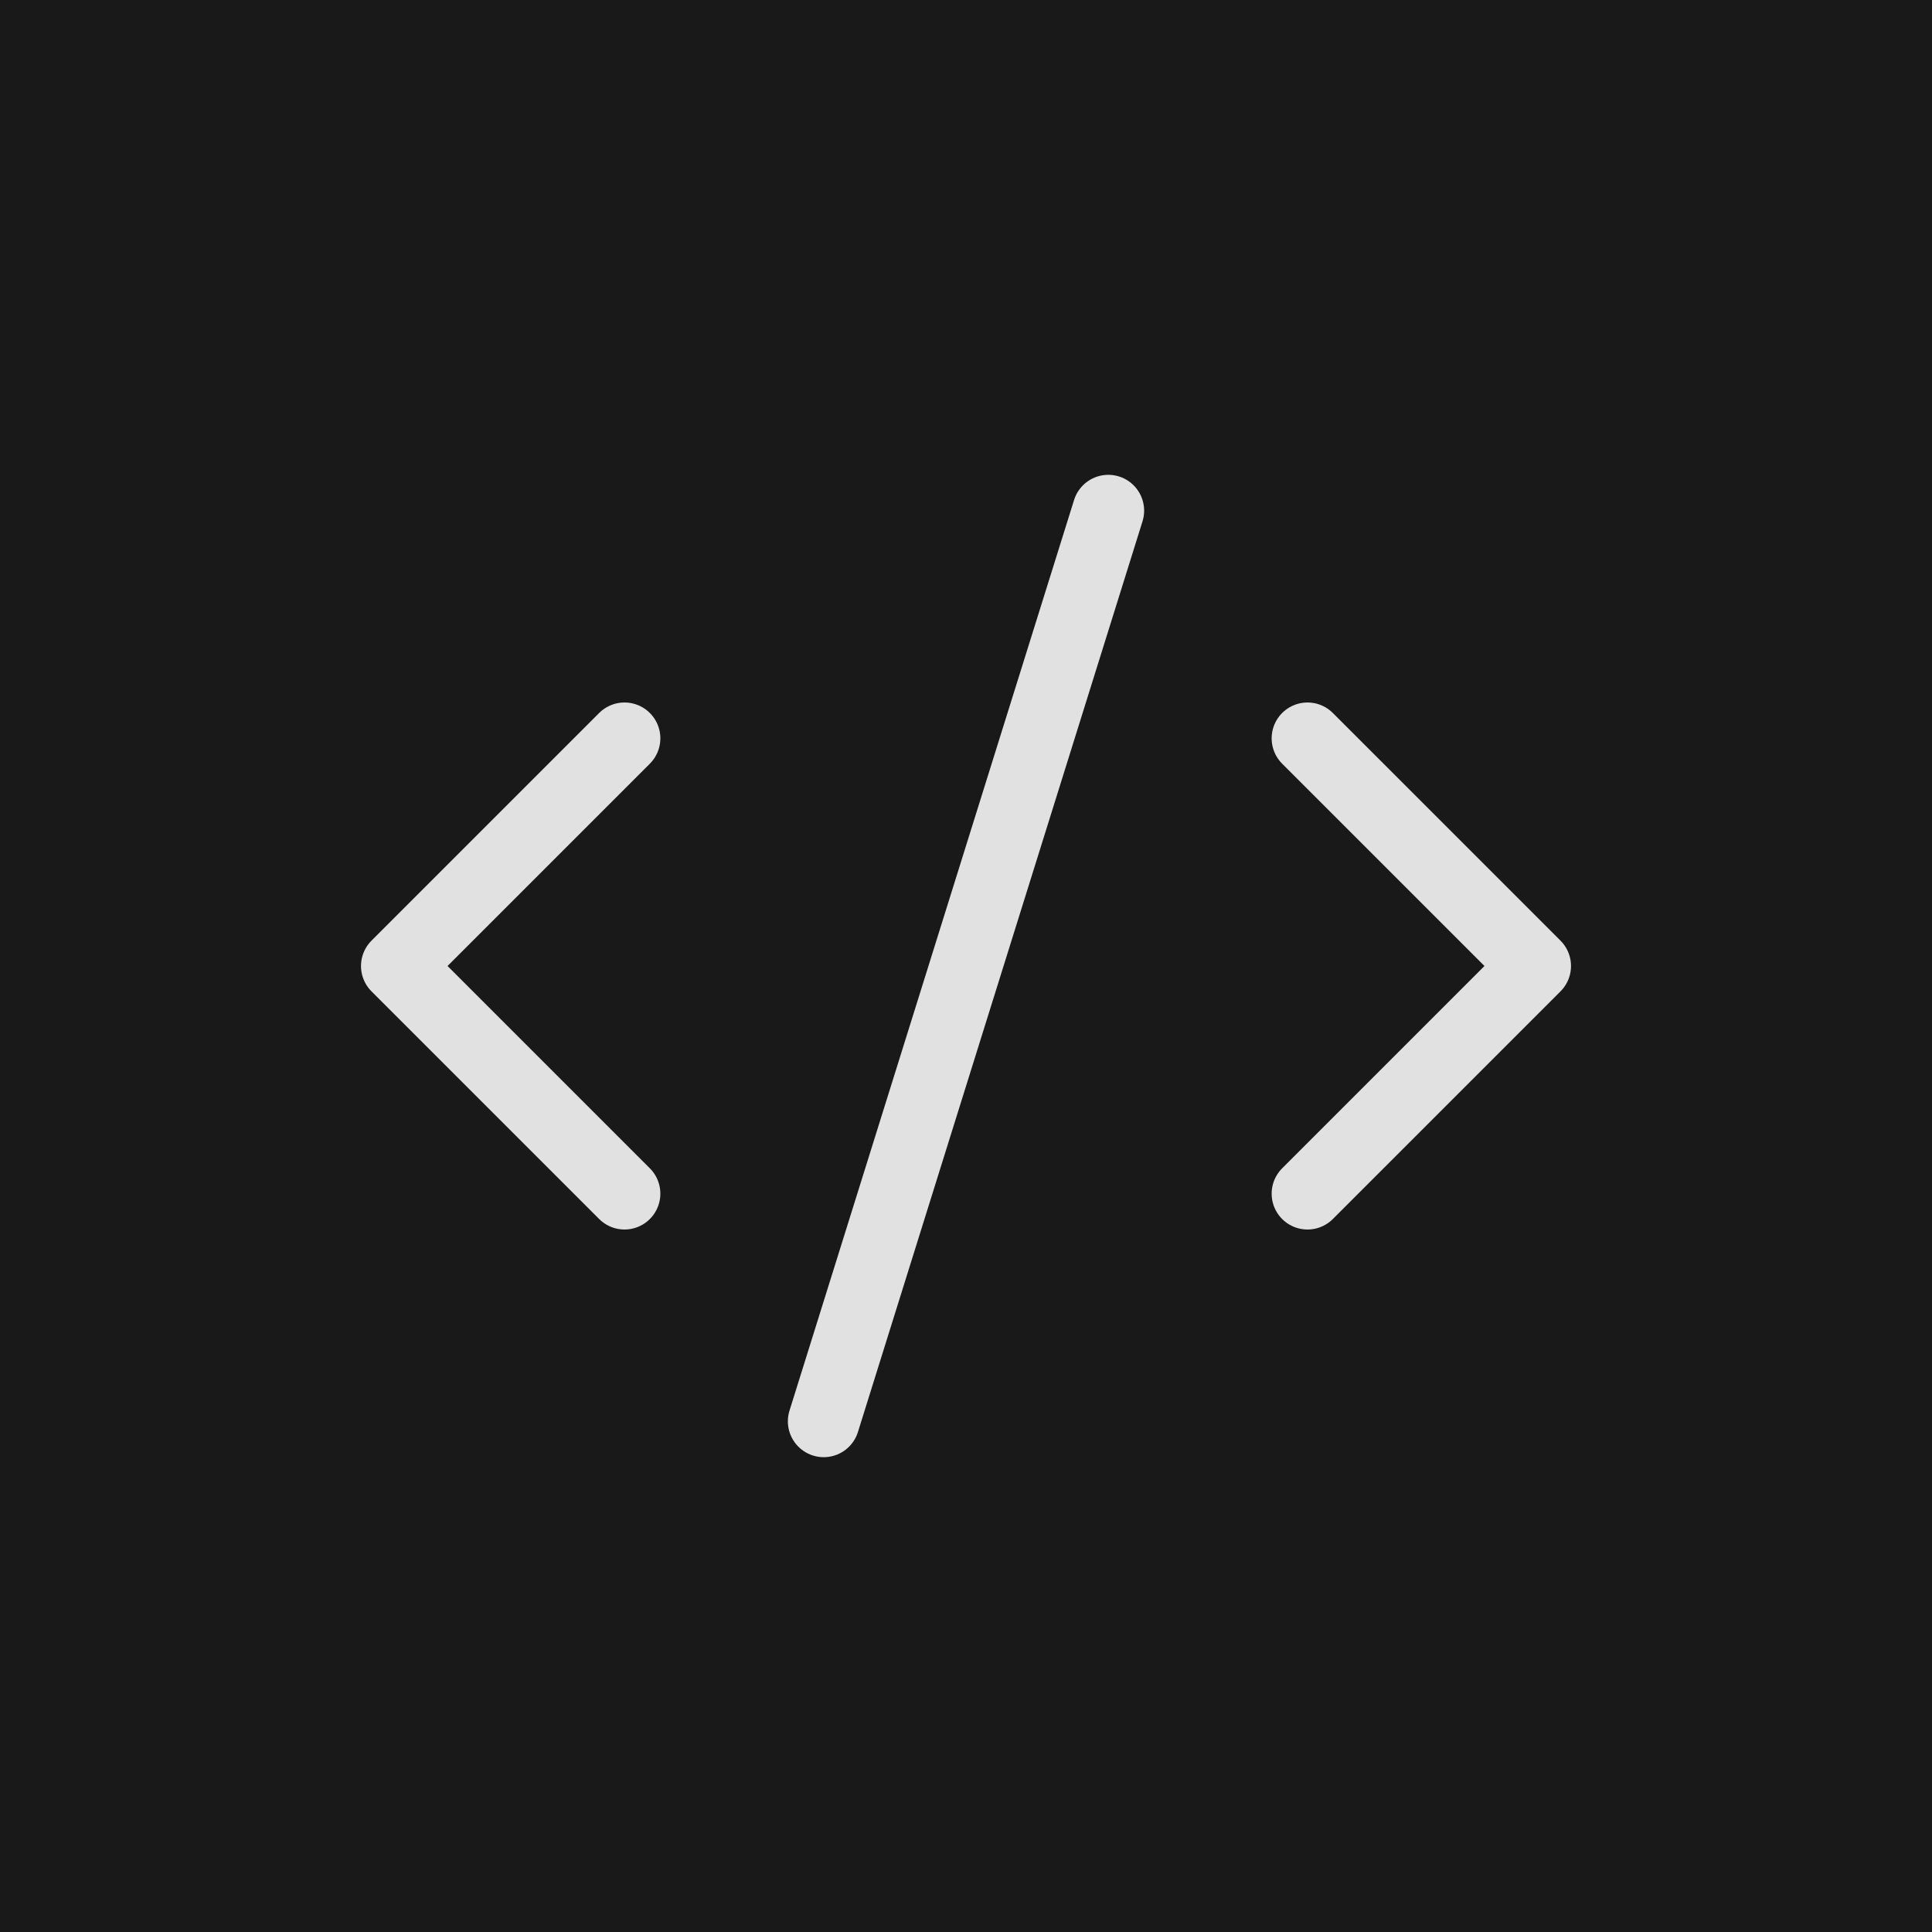 <svg width="512" height="512" viewBox="0 0 512 512" fill="none" xmlns="http://www.w3.org/2000/svg">
<rect width="512" height="512" fill="#191919"/>
<path d="M346.5 316.333L406.833 256L346.5 195.667M165.5 195.667L105.167 256L165.5 316.333M293.708 135.333L218.292 376.667" stroke="#E1E1E1" stroke-width="19" stroke-linecap="round" stroke-linejoin="round"/>
</svg>
